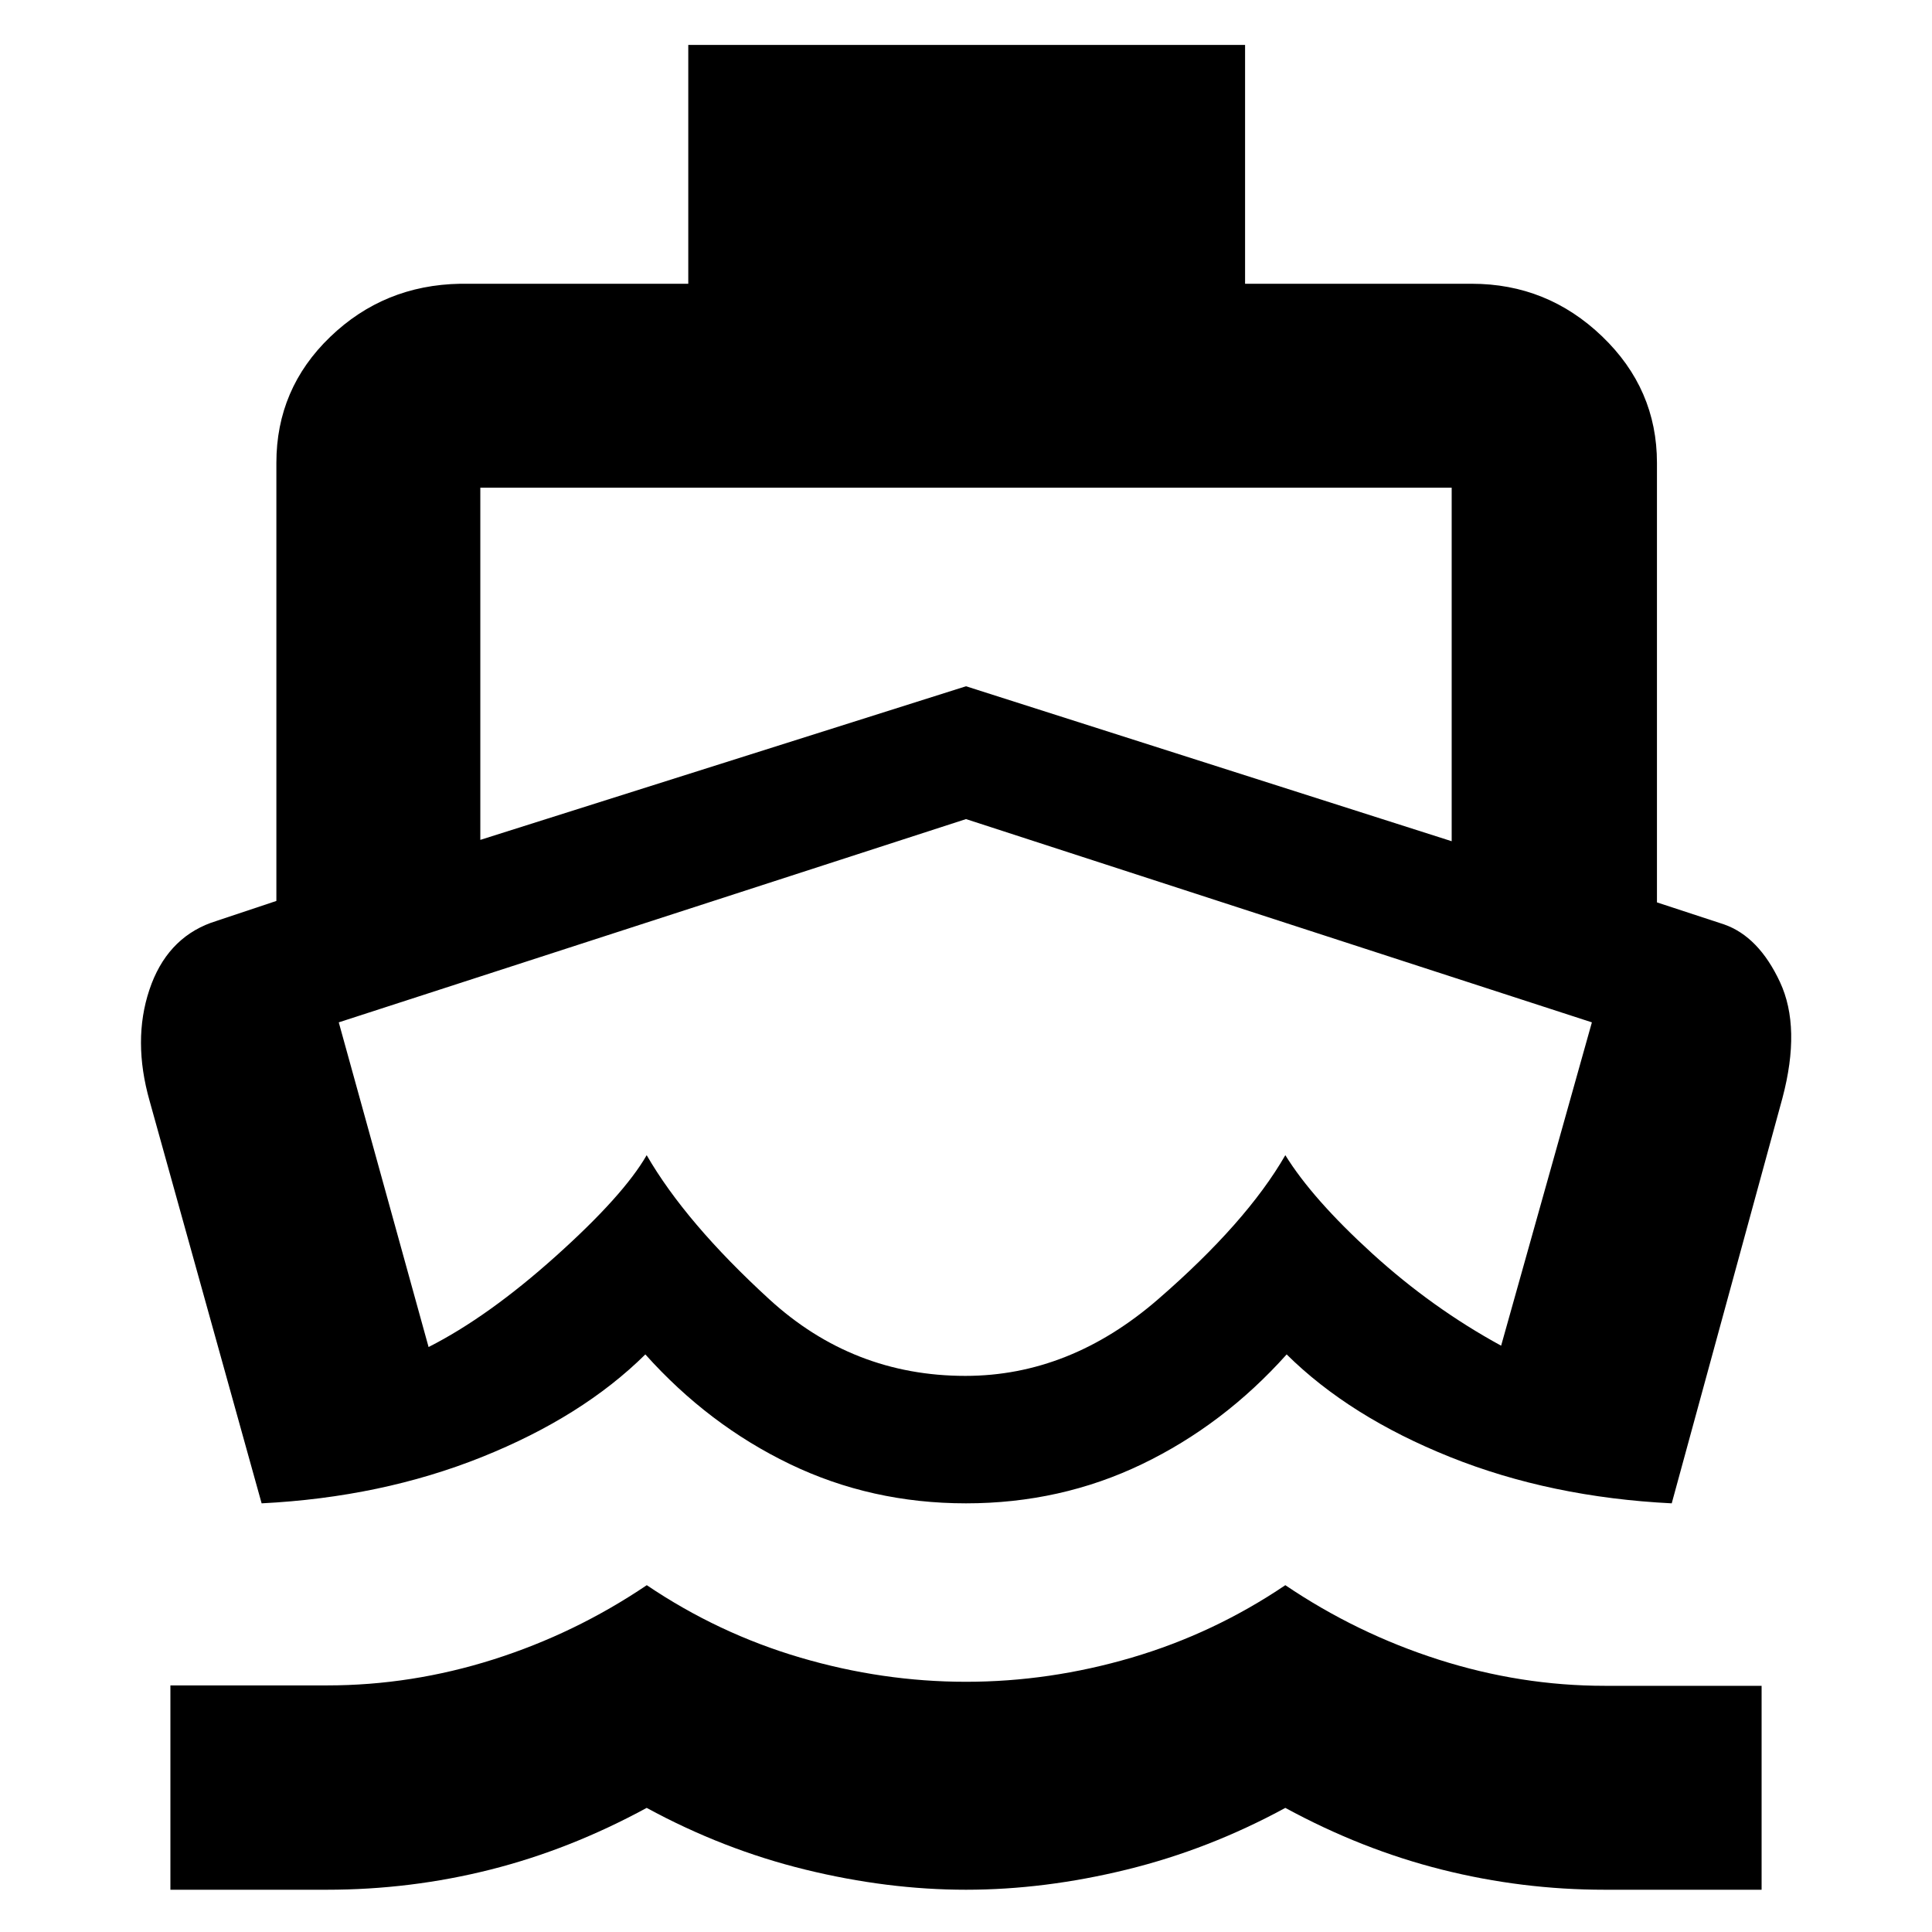 <svg xmlns="http://www.w3.org/2000/svg" height="40" viewBox="0 -960 960 960" width="40"><path d="M480.17-414.33ZM130-213 74.33-413q-8.5-30-.11-55.14 8.39-25.15 30.56-33.32l32.55-10.87V-730q0-36.88 26.75-62.61 26.74-25.72 64.59-26.39H342v-118.67h276.67V-819h112.66q37.49 0 64.75 26.14 27.25 26.15 27.25 62.86v218.39l33.34 10.94q17.21 6.03 27.77 28.61 10.56 22.58 1.23 57.73l-55 201.33q-60.17-3-110.09-23-49.91-20-81.25-51-31.33 35-71.82 54.5Q527.02-213 480-213t-87.51-19.5Q352-252 320.67-287q-31.34 31-81.25 51Q189.5-216 130-213ZM84.67-21v-101.53h77.87q41.95 0 82.62-12.9t76.22-36.9q35.54 24 76.36 36 40.81 12 82.28 12t82.29-12q40.81-12 76.36-36 35.5 24 76.22 37 40.73 13 82.44 13h78V-21h-78q-41.1 0-80.88-10-39.78-10-77.78-30.67Q600.67-41 559.83-31 519-21 480-21t-79.83-10q-40.84-10-78.84-30.67Q283.33-41 243.68-31q-39.65 10-81.28 10H84.67Zm154-521.67L480-619l241.33 77v-175.67H238.67v175Zm241.02 266.34q51.9 0 95.82-38.13 43.92-38.12 63.16-71.54 13.5 21.83 43.25 48.92 29.75 27.08 63.98 45.75L791-452 480-553 168.33-452l44.63 161.33q29.61-15 63.24-45.16Q309.83-366 321.33-386q19.34 33.5 60.9 71.58 41.56 38.09 97.46 38.09Z"/></svg>